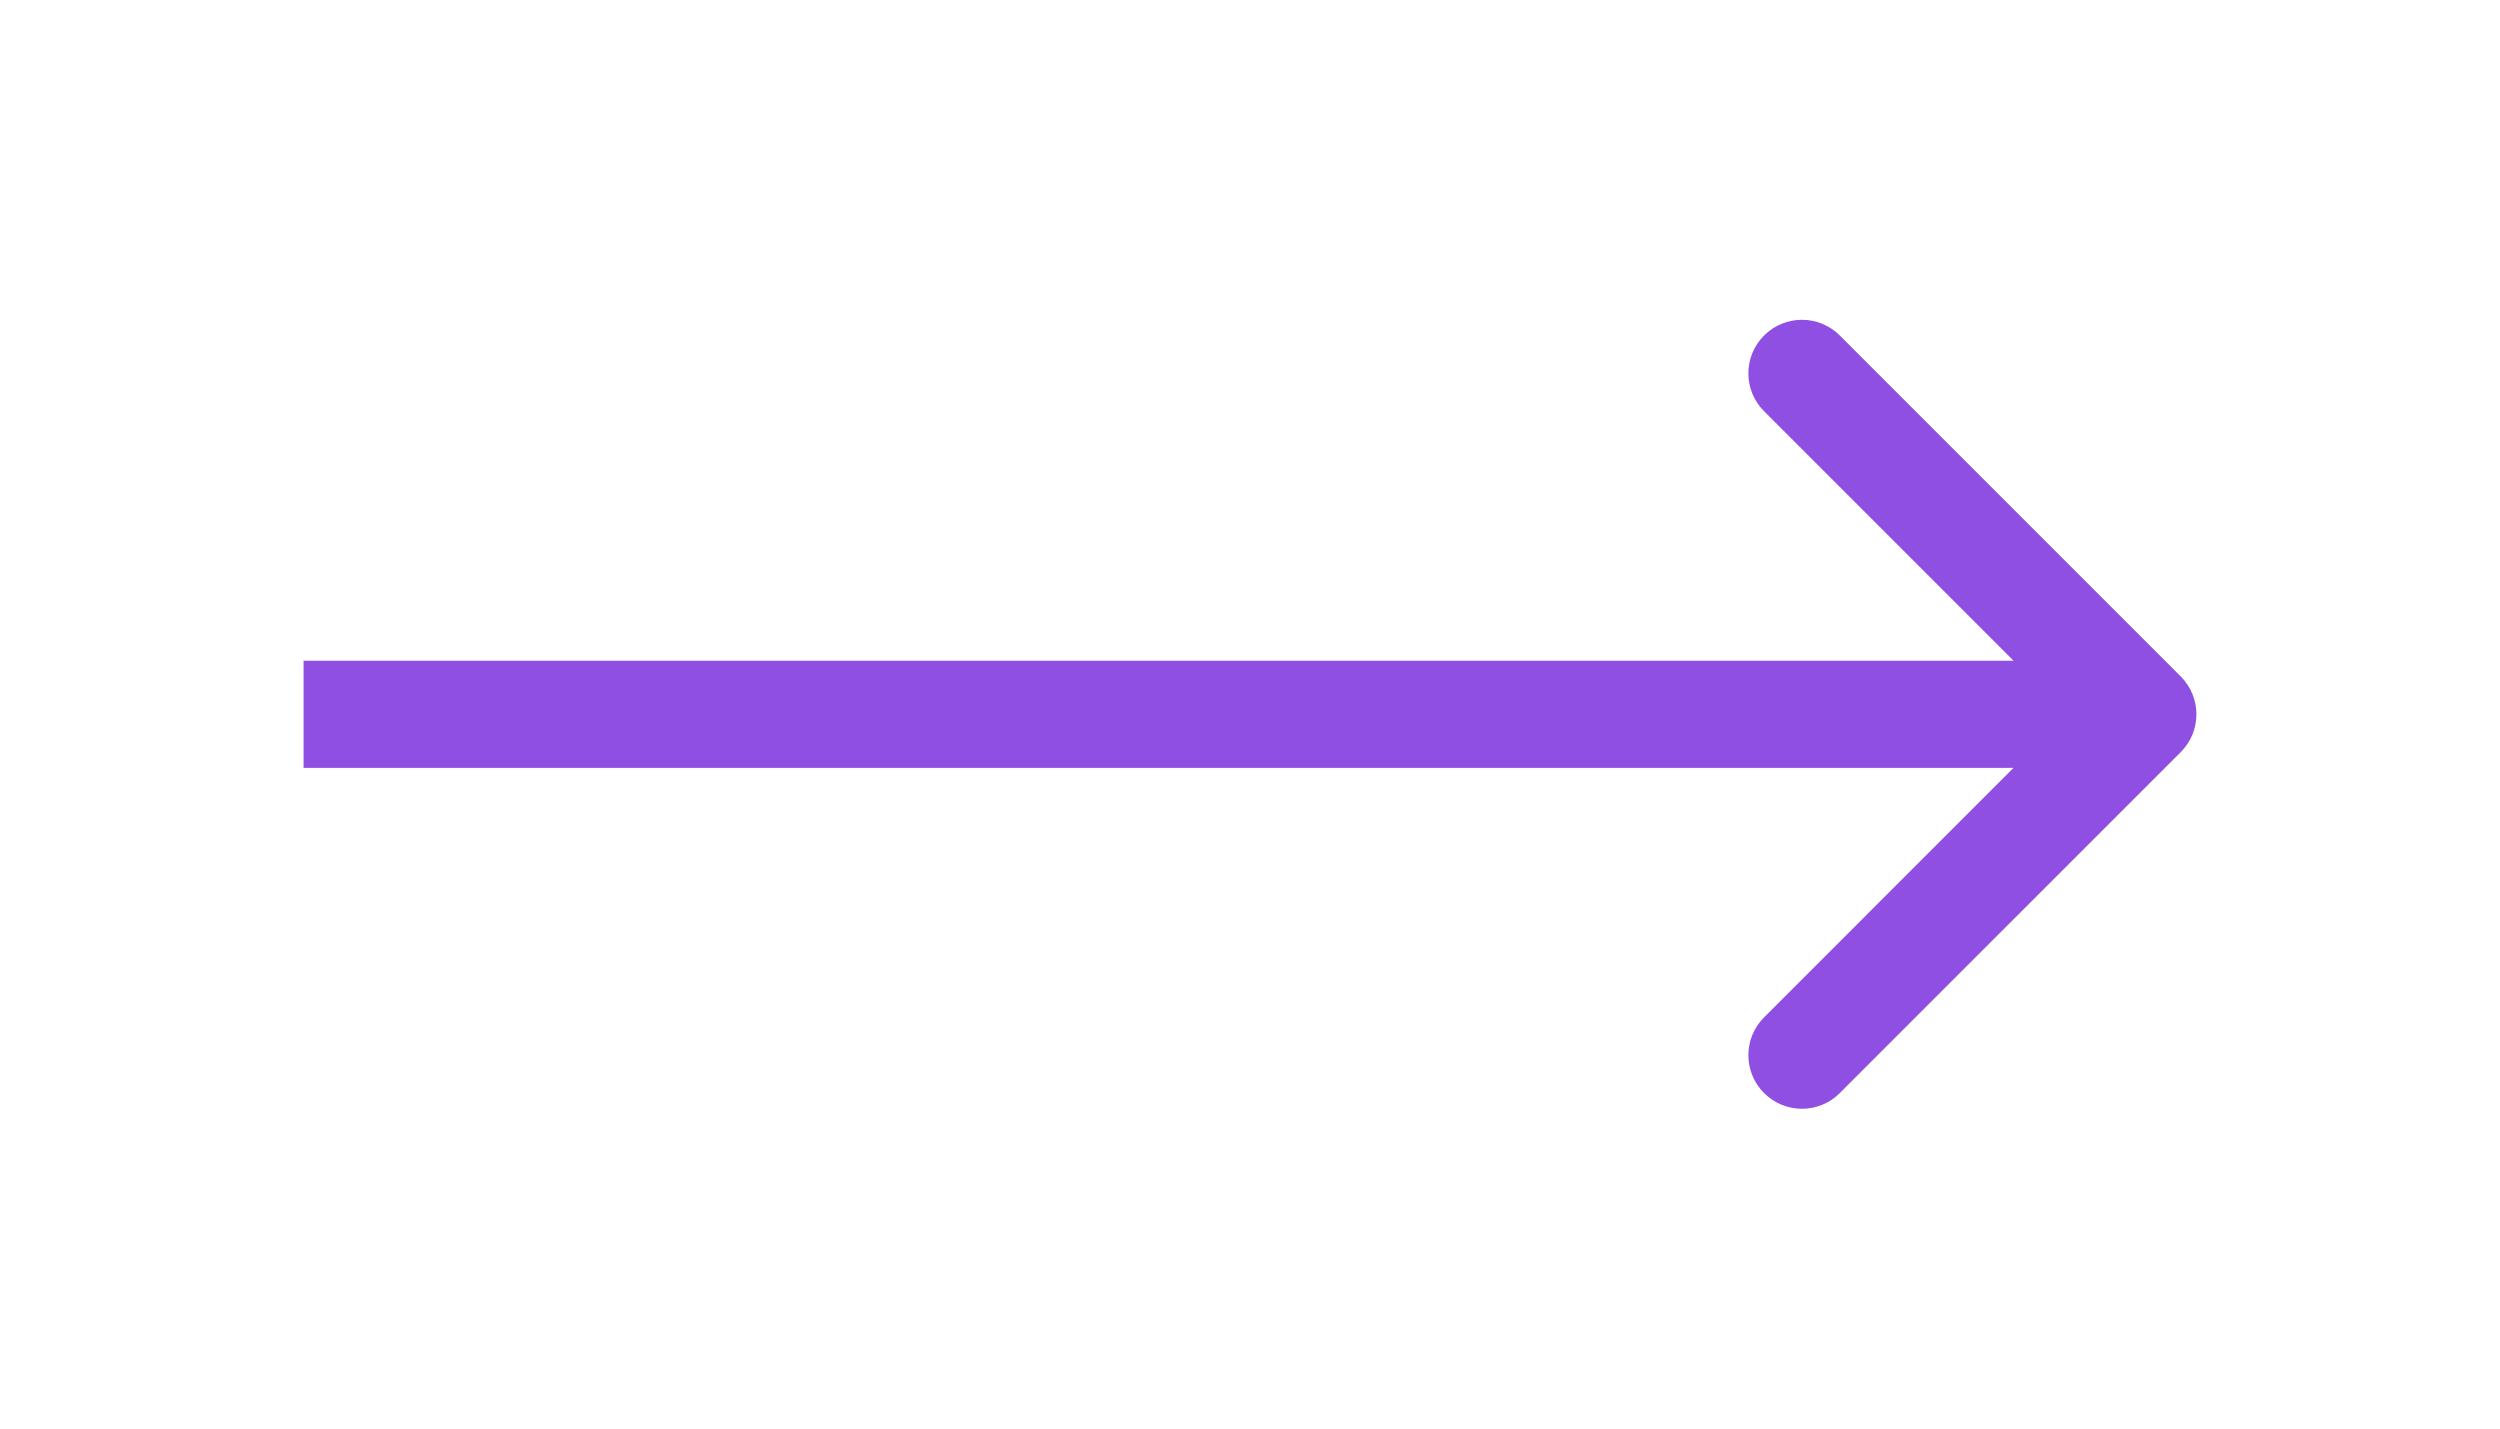 <svg width="35" height="20" viewBox="0 0 35 20" fill="none" xmlns="http://www.w3.org/2000/svg">
<g filter="url(#filter0_d_131_5)">
<path d="M5 5.25H4.25V6.75H5V5.25ZM30.53 6.53C30.823 6.237 30.823 5.763 30.53 5.47L25.757 0.697C25.465 0.404 24.99 0.404 24.697 0.697C24.404 0.99 24.404 1.464 24.697 1.757L28.939 6L24.697 10.243C24.404 10.536 24.404 11.01 24.697 11.303C24.99 11.596 25.465 11.596 25.757 11.303L30.53 6.53ZM5 6.75H30V5.25H5V6.75Z" fill="#8E4FE2"/>
</g>
<defs>
<filter id="filter0_d_131_5" x="0.25" y="0.477" width="34.5" height="19.046" filterUnits="userSpaceOnUse" color-interpolation-filters="sRGB">
<feFlood flood-opacity="0" result="BackgroundImageFix"/>
<feColorMatrix in="SourceAlpha" type="matrix" values="0 0 0 0 0 0 0 0 0 0 0 0 0 0 0 0 0 0 127 0" result="hardAlpha"/>
<feOffset dy="4"/>
<feGaussianBlur stdDeviation="2"/>
<feComposite in2="hardAlpha" operator="out"/>
<feColorMatrix type="matrix" values="0 0 0 0 0 0 0 0 0 0 0 0 0 0 0 0 0 0 0.25 0"/>
<feBlend mode="normal" in2="BackgroundImageFix" result="effect1_dropShadow_131_5"/>
<feBlend mode="normal" in="SourceGraphic" in2="effect1_dropShadow_131_5" result="shape"/>
</filter>
</defs>
</svg>
